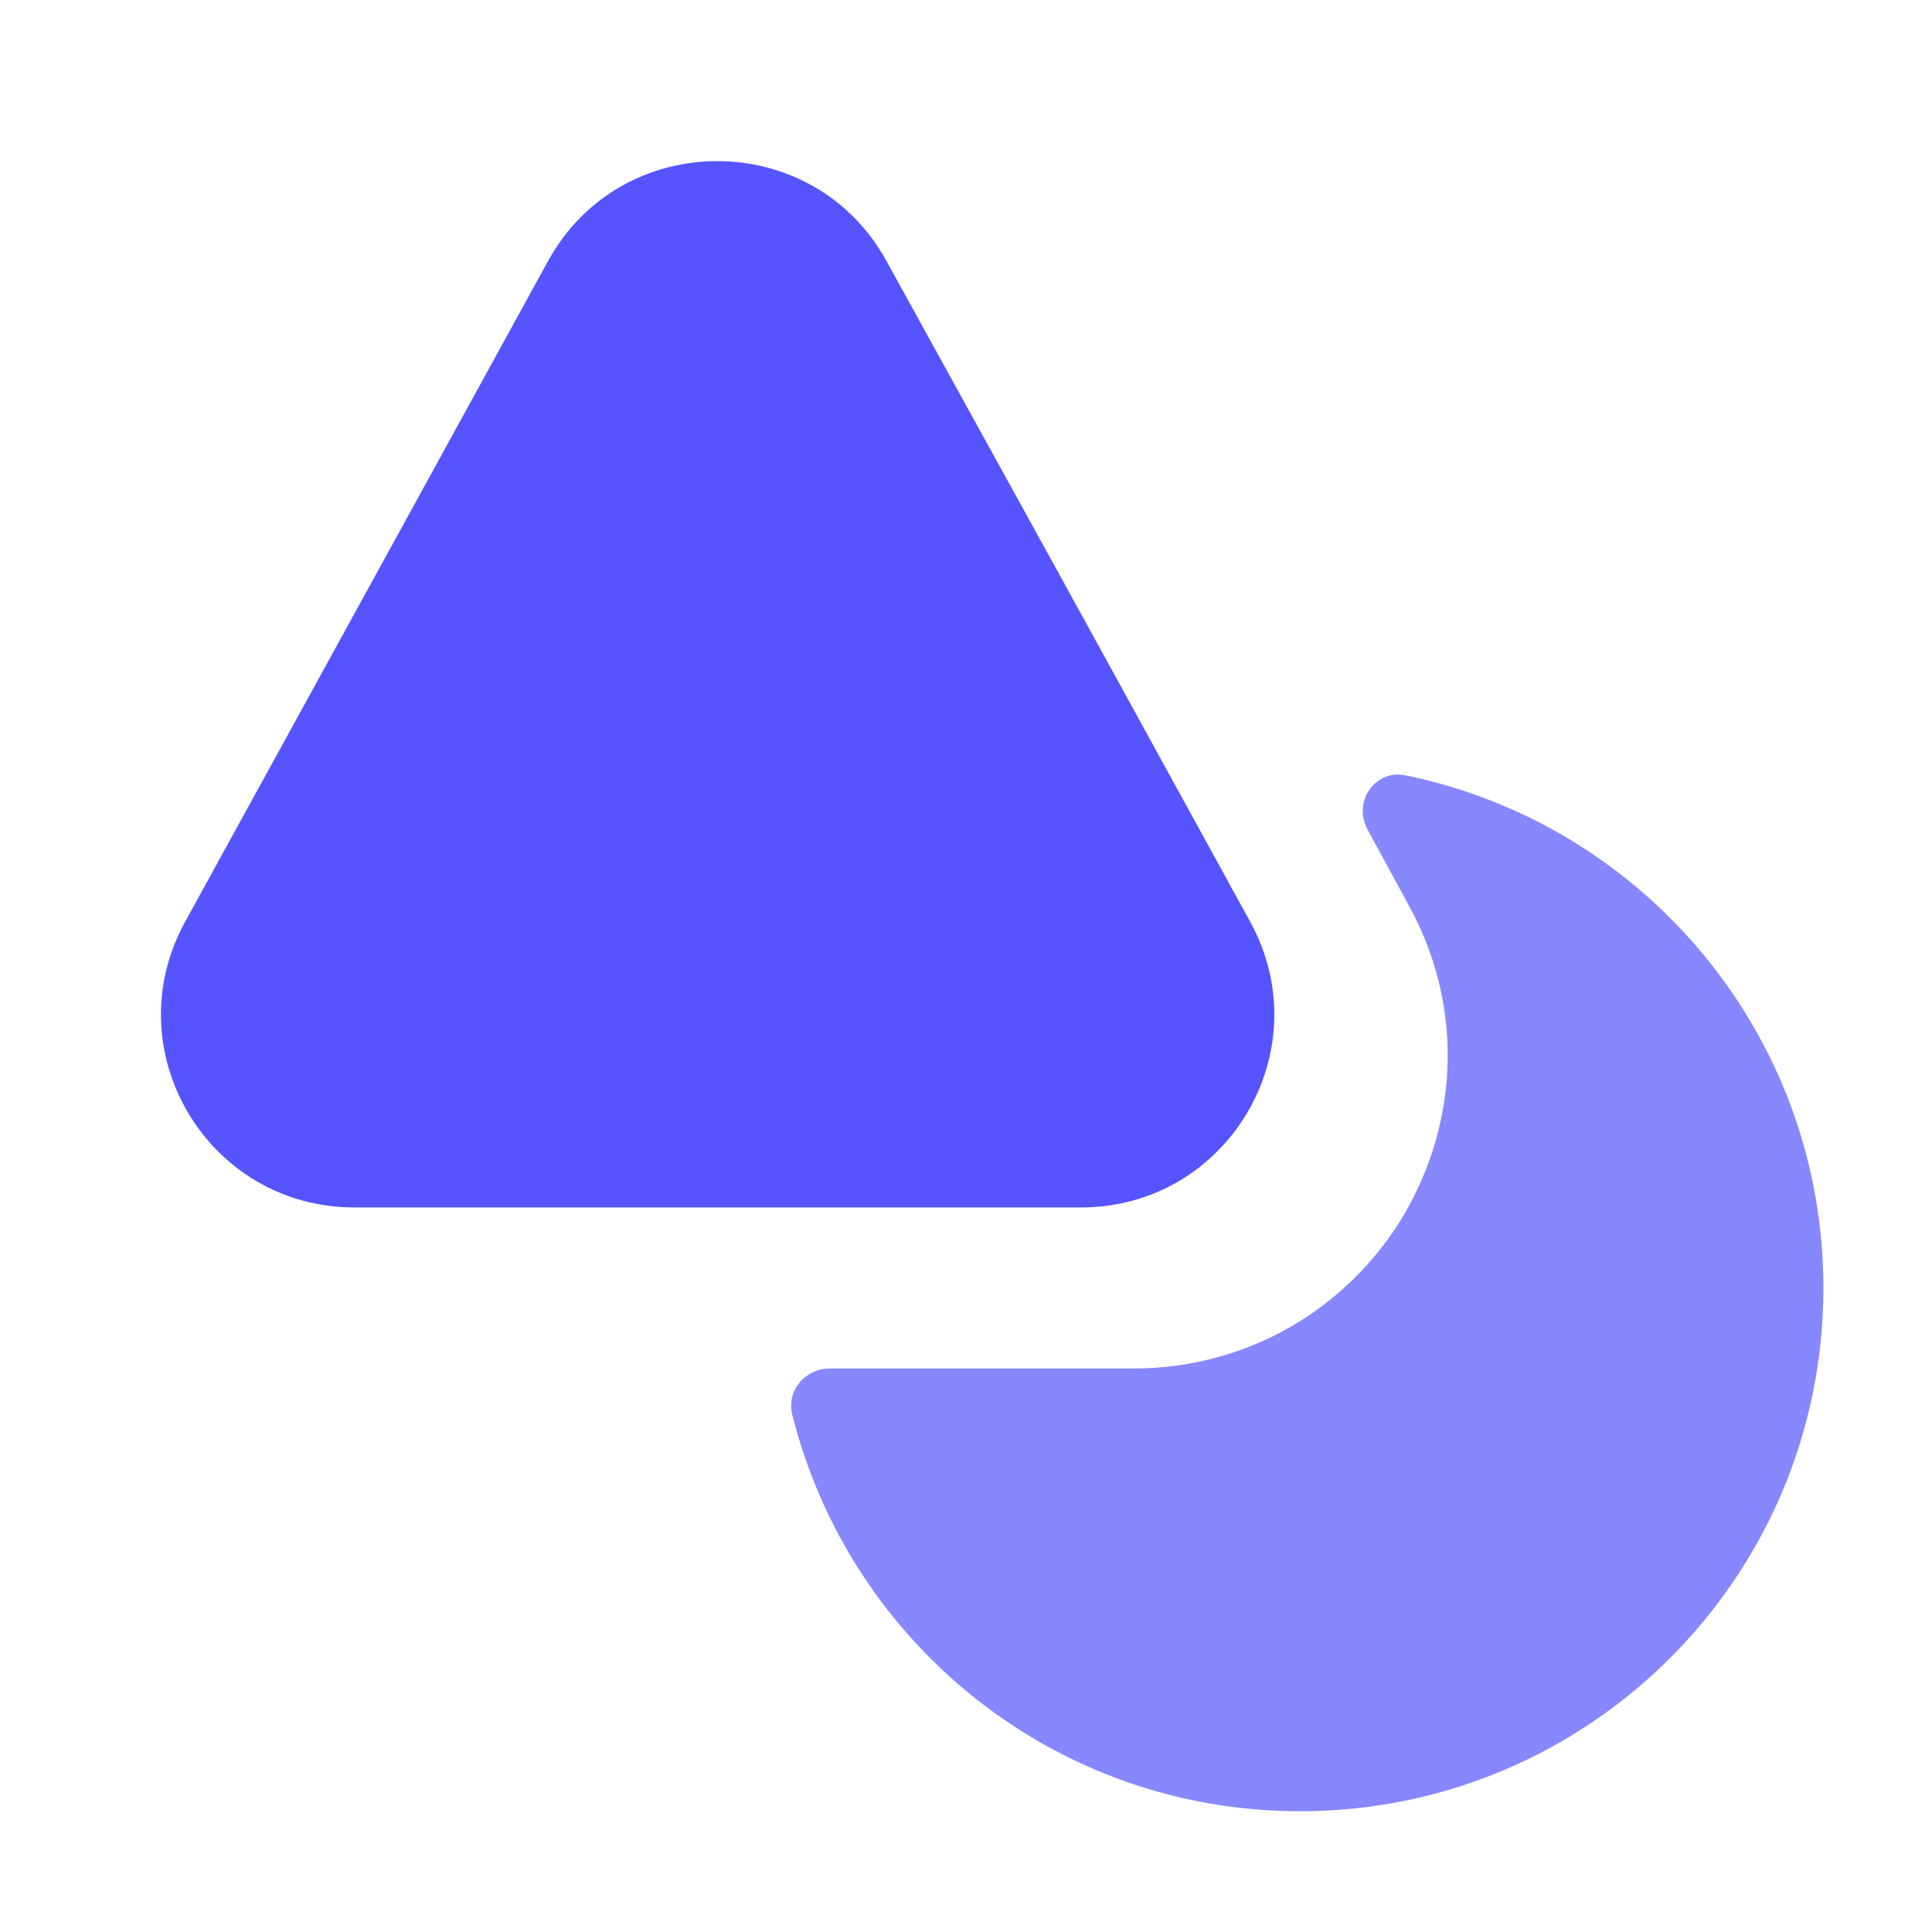 <svg width="24" height="24" viewBox="0 0 24 24" fill="none" xmlns="http://www.w3.org/2000/svg">
<path d="M13.43 14.999H4.4C2.58 14.999 1.42 13.05 2.3 11.45L4.63 7.209L6.81 3.239C7.72 1.589 10.1 1.589 11.01 3.239L13.2 7.209L14.25 9.119L15.53 11.45C16.41 13.05 15.25 14.999 13.43 14.999Z" fill="#5554FF"/>
<path d="M22.651 16C22.651 19.59 19.741 22.5 16.151 22.5C13.101 22.5 10.551 20.41 9.841 17.57C9.771 17.27 10.001 17 10.311 17H14.081C15.471 17 16.731 16.28 17.441 15.09C18.141 13.89 18.171 12.45 17.491 11.23L16.991 10.31C16.801 9.97 17.071 9.56 17.451 9.63C20.411 10.23 22.651 12.85 22.651 16Z" fill="#5554FF" fill-opacity="0.7"/>
</svg>
